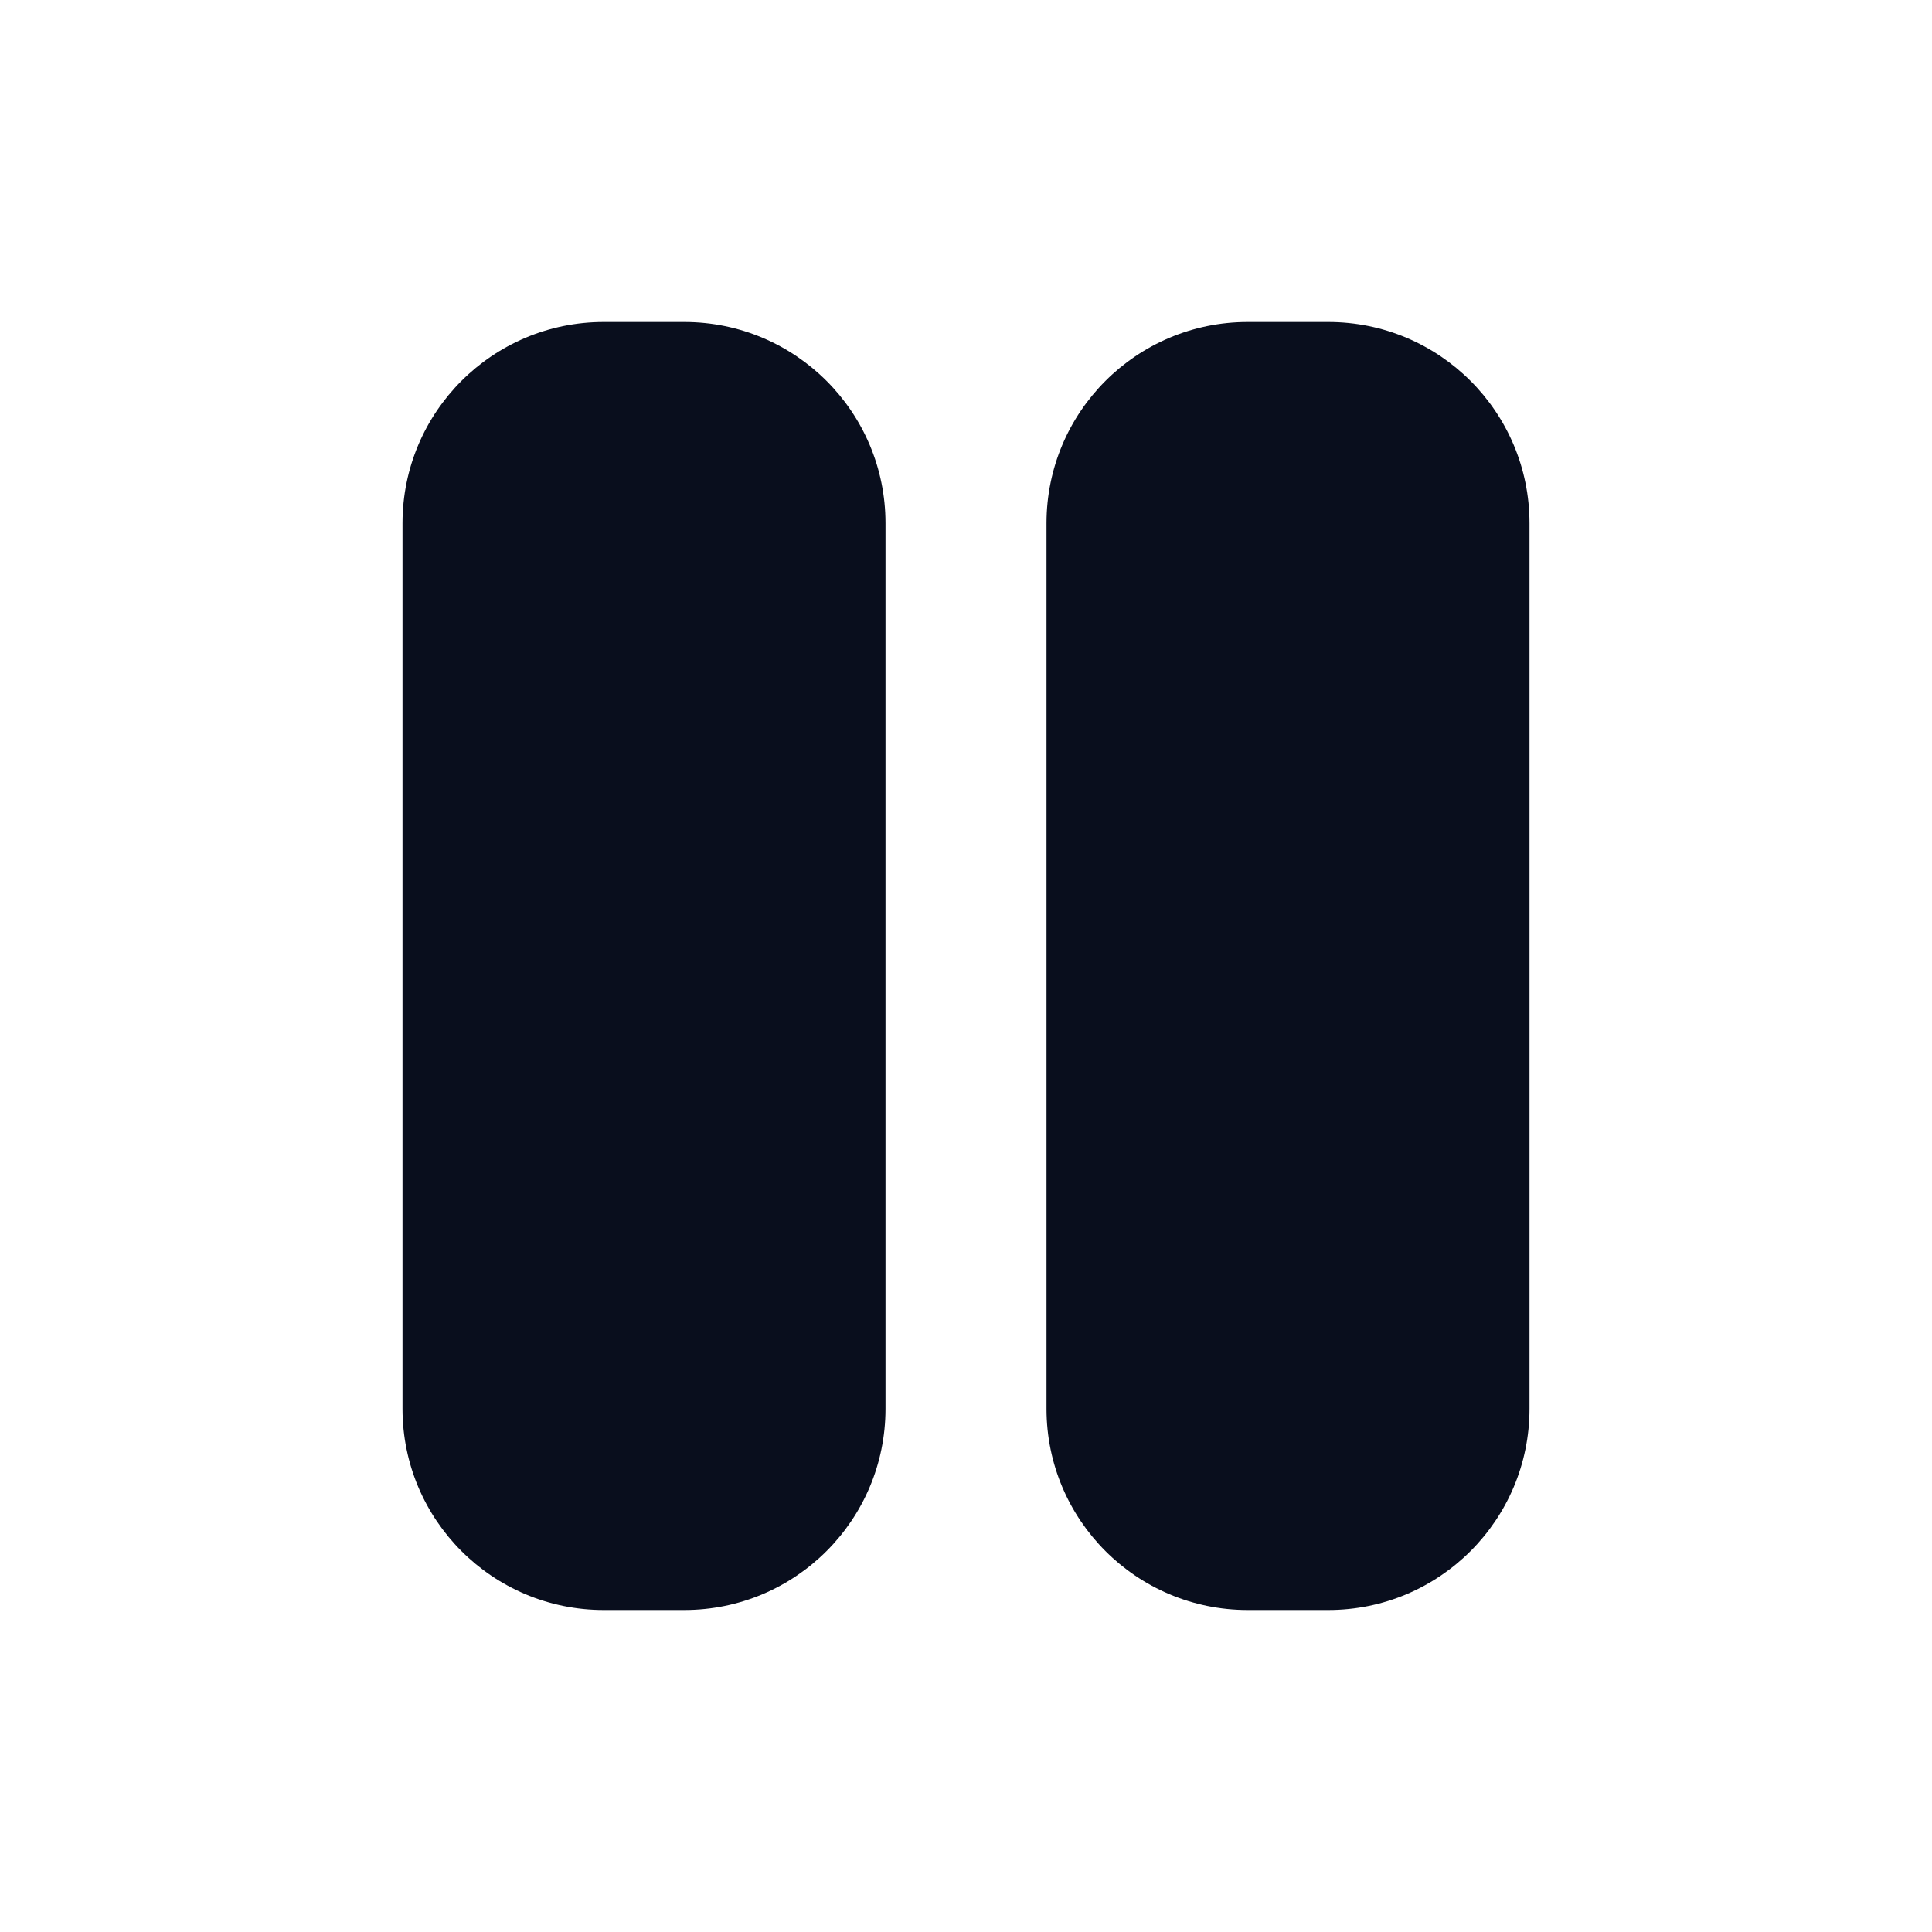 <svg width="24" height="24" viewBox="0 0 24 24" fill="none" xmlns="http://www.w3.org/2000/svg">
<path d="M7.5 4C6.119 4 5 5.119 5 6.5V17.5C5 18.881 6.119 20 7.5 20H8.5C9.881 20 11 18.881 11 17.5V6.5C11 5.119 9.881 4 8.5 4H7.5Z" fill="#090E1D"/>
<path d="M15.5 4C14.119 4 13 5.119 13 6.5V17.5C13 18.881 14.119 20 15.5 20H16.5C17.881 20 19 18.881 19 17.5V6.5C19 5.119 17.881 4 16.5 4H15.5Z" fill="#090E1D"/>
</svg>
